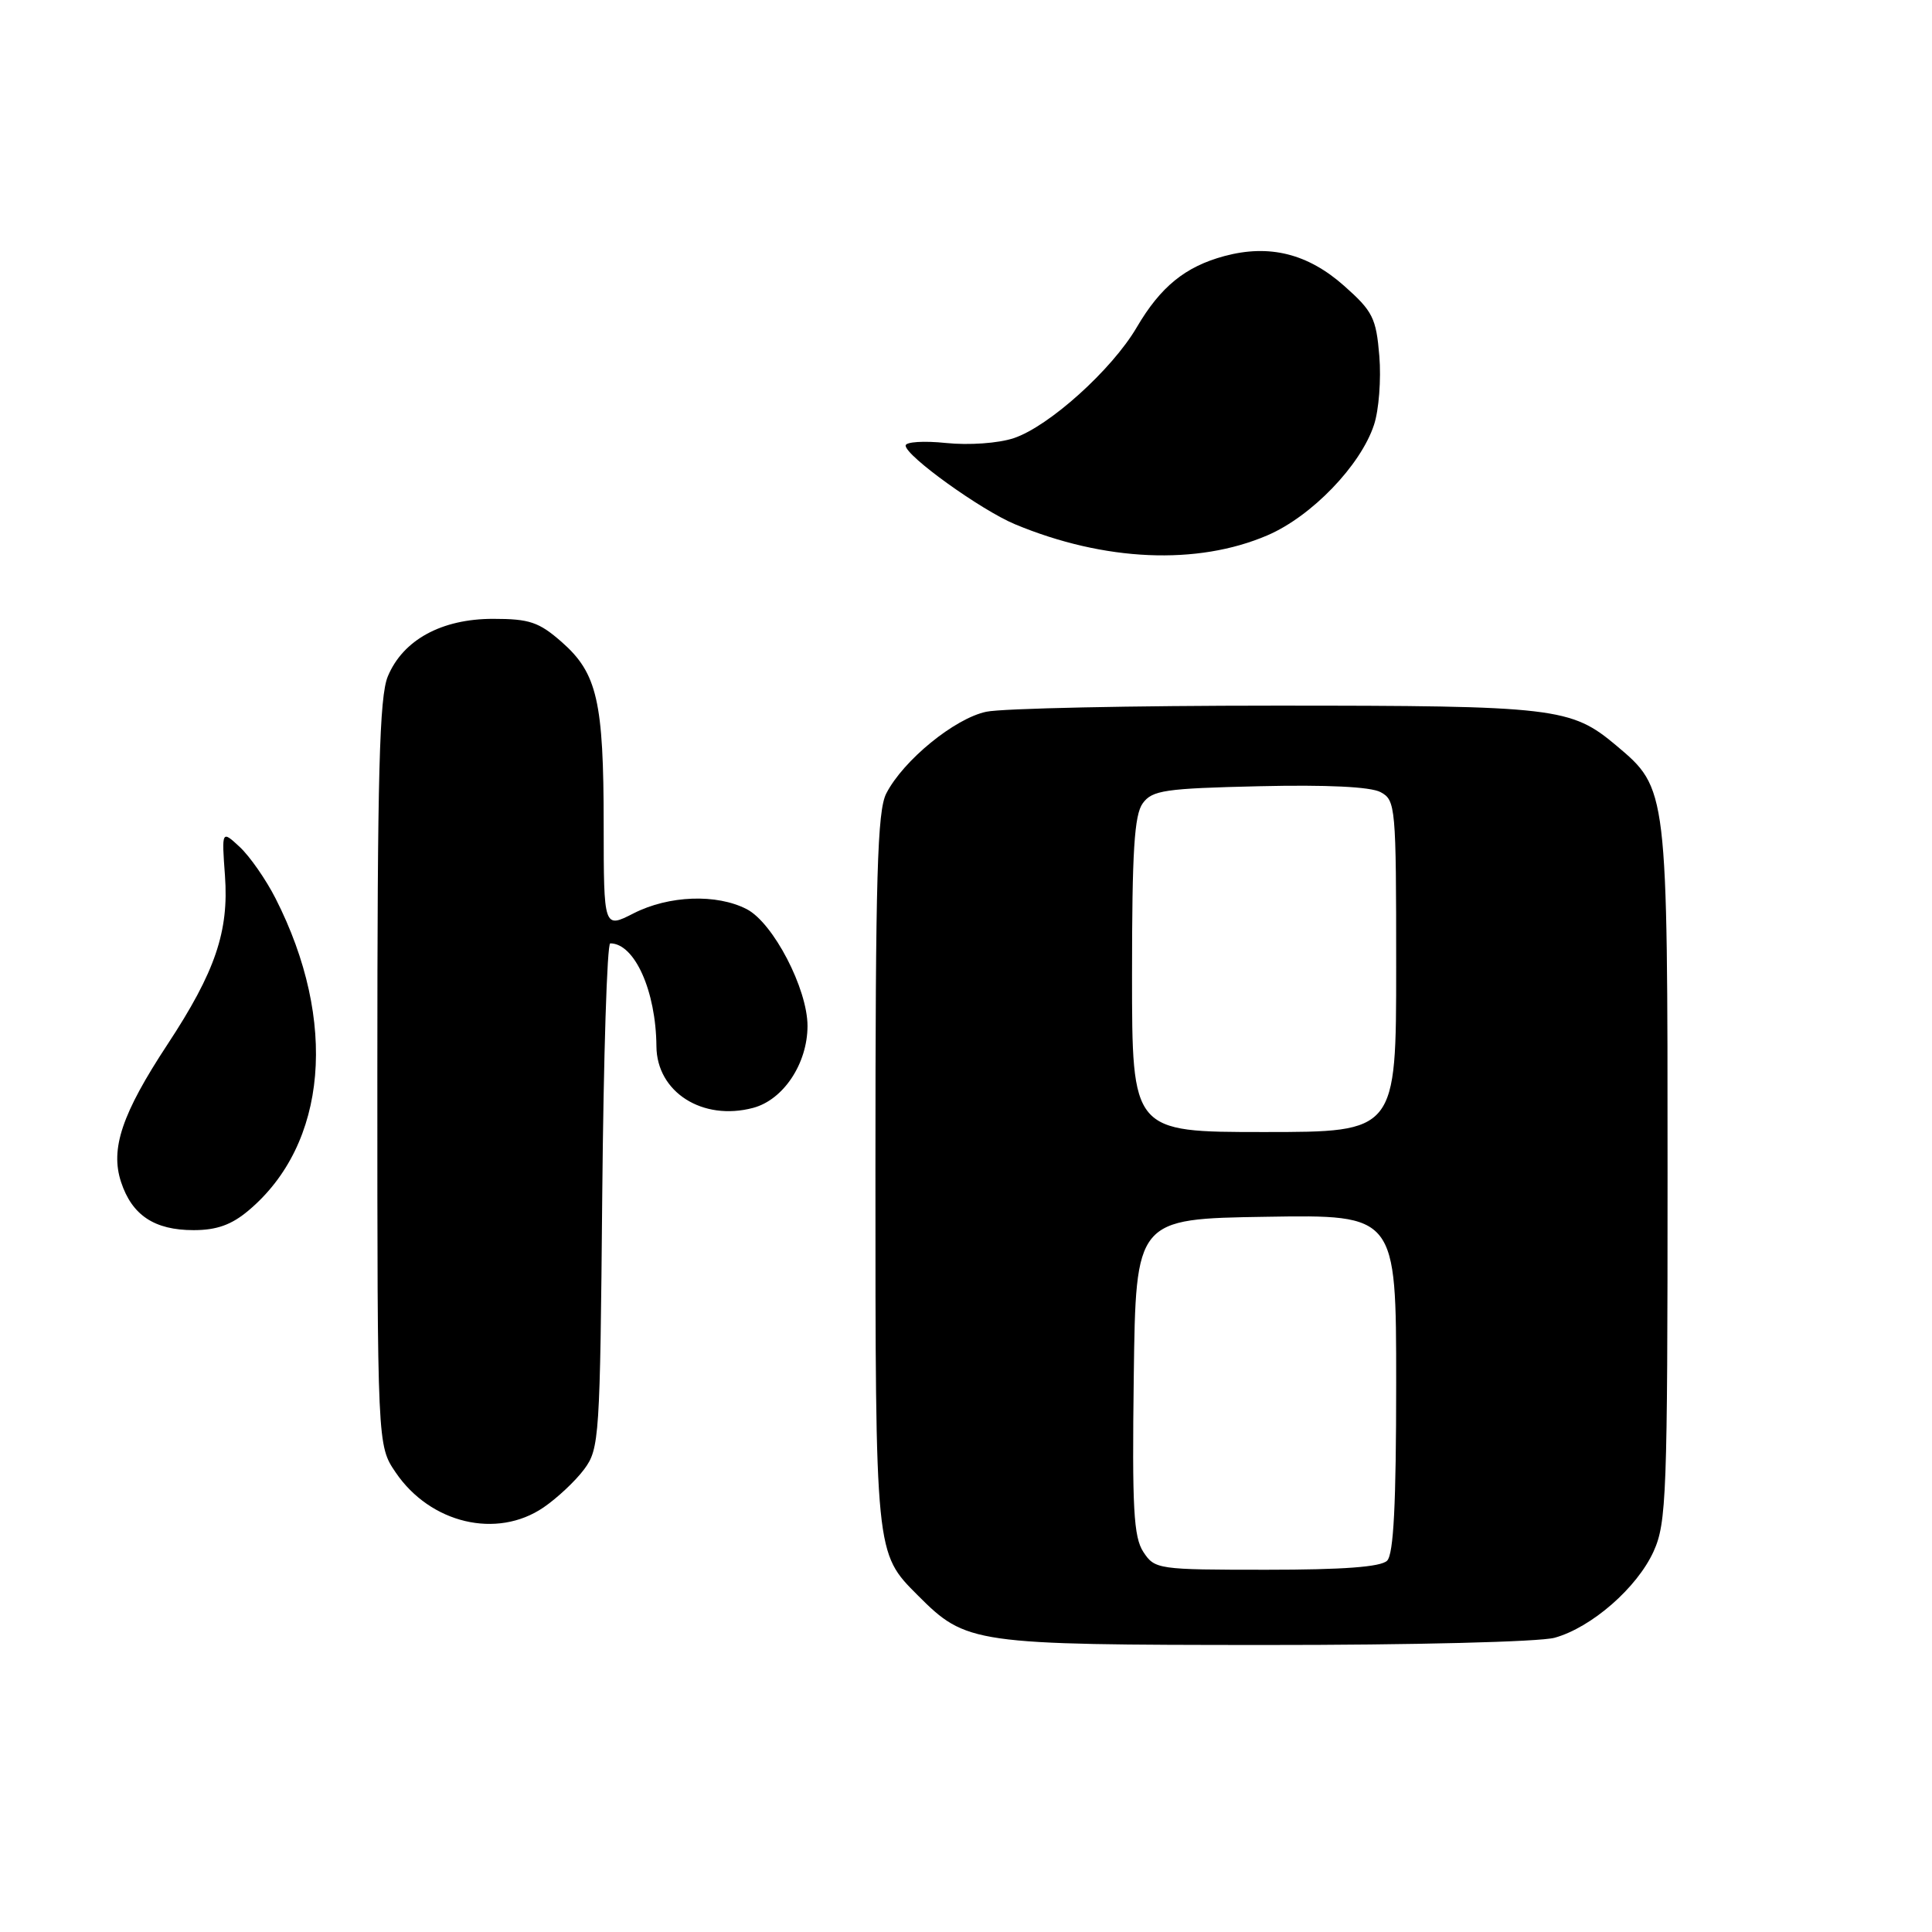<?xml version="1.0" encoding="UTF-8" standalone="no"?>
<!DOCTYPE svg PUBLIC "-//W3C//DTD SVG 1.1//EN" "http://www.w3.org/Graphics/SVG/1.1/DTD/svg11.dtd" >
<svg xmlns="http://www.w3.org/2000/svg" xmlns:xlink="http://www.w3.org/1999/xlink" version="1.1" viewBox="0 0 256 256">
 <g >
 <path fill="currentColor"
d=" M 206.00 217.01 C 210.89 215.65 216.92 210.39 219.11 205.57 C 220.82 201.80 220.96 198.11 220.96 155.50 C 220.96 104.39 220.97 104.52 214.17 98.79 C 208.16 93.74 206.15 93.50 169.00 93.50 C 150.03 93.50 132.79 93.86 130.69 94.31 C 126.50 95.19 119.70 100.74 117.44 105.13 C 116.25 107.42 116.00 116.03 116.00 154.98 C 116.00 206.08 115.97 205.74 121.61 211.39 C 128.04 217.83 128.89 217.95 167.50 217.97 C 187.20 217.98 204.03 217.56 206.00 217.01 Z  M 72.01 199.75 C 73.83 198.51 76.26 196.23 77.41 194.68 C 79.42 191.97 79.51 190.53 79.80 158.43 C 79.97 140.04 80.44 125.00 80.86 125.00 C 84.09 125.00 86.92 131.31 86.98 138.64 C 87.02 144.71 93.09 148.58 99.79 146.80 C 103.81 145.73 106.99 140.93 107.00 135.95 C 107.00 131.02 102.46 122.29 98.95 120.47 C 94.96 118.41 88.63 118.64 83.96 121.02 C 80.00 123.04 80.00 123.04 79.99 109.27 C 79.99 92.94 79.13 89.20 74.44 85.08 C 71.41 82.42 70.16 82.00 65.33 82.00 C 58.51 82.00 53.40 84.79 51.39 89.62 C 50.27 92.29 50.00 102.49 50.00 142.24 C 50.00 191.54 50.00 191.54 52.43 195.11 C 57.02 201.87 65.83 203.96 72.01 199.75 Z  M 32.94 160.39 C 43.38 151.61 44.79 135.31 36.51 119.04 C 35.24 116.54 33.11 113.49 31.79 112.25 C 29.37 110.00 29.37 110.00 29.81 116.04 C 30.34 123.42 28.53 128.76 22.20 138.38 C 16.16 147.56 14.59 152.22 16.04 156.62 C 17.49 161.03 20.46 163.00 25.65 163.00 C 28.71 163.00 30.68 162.30 32.94 160.39 Z  M 167.95 70.93 C 173.79 68.42 180.29 61.68 182.06 56.30 C 182.71 54.36 183.02 50.26 182.77 47.19 C 182.35 42.13 181.90 41.24 178.11 37.88 C 173.29 33.60 168.19 32.33 162.24 33.93 C 157.05 35.33 153.78 37.99 150.62 43.38 C 147.33 49.00 138.97 56.52 134.32 58.06 C 132.27 58.74 128.40 59.01 125.36 58.70 C 122.41 58.39 120.00 58.55 120.00 59.04 C 120.00 60.41 129.99 67.59 134.50 69.47 C 146.34 74.40 158.64 74.93 167.95 70.93 Z  M 151.50 205.64 C 150.21 203.67 150.00 199.87 150.23 182.39 C 150.50 161.50 150.50 161.50 167.75 161.23 C 185.00 160.95 185.00 160.95 185.00 183.28 C 185.00 199.31 184.66 205.94 183.80 206.80 C 182.97 207.63 177.98 208.00 167.82 208.00 C 153.41 208.00 153.01 207.94 151.50 205.64 Z  M 150.00 129.19 C 150.00 112.81 150.30 107.97 151.42 106.44 C 152.68 104.71 154.35 104.47 166.84 104.18 C 175.81 103.97 181.60 104.25 182.93 104.96 C 184.93 106.03 185.00 106.84 185.00 128.04 C 185.00 150.00 185.00 150.00 167.50 150.00 C 150.00 150.00 150.00 150.00 150.00 129.19 Z "/>
</g>
</svg>